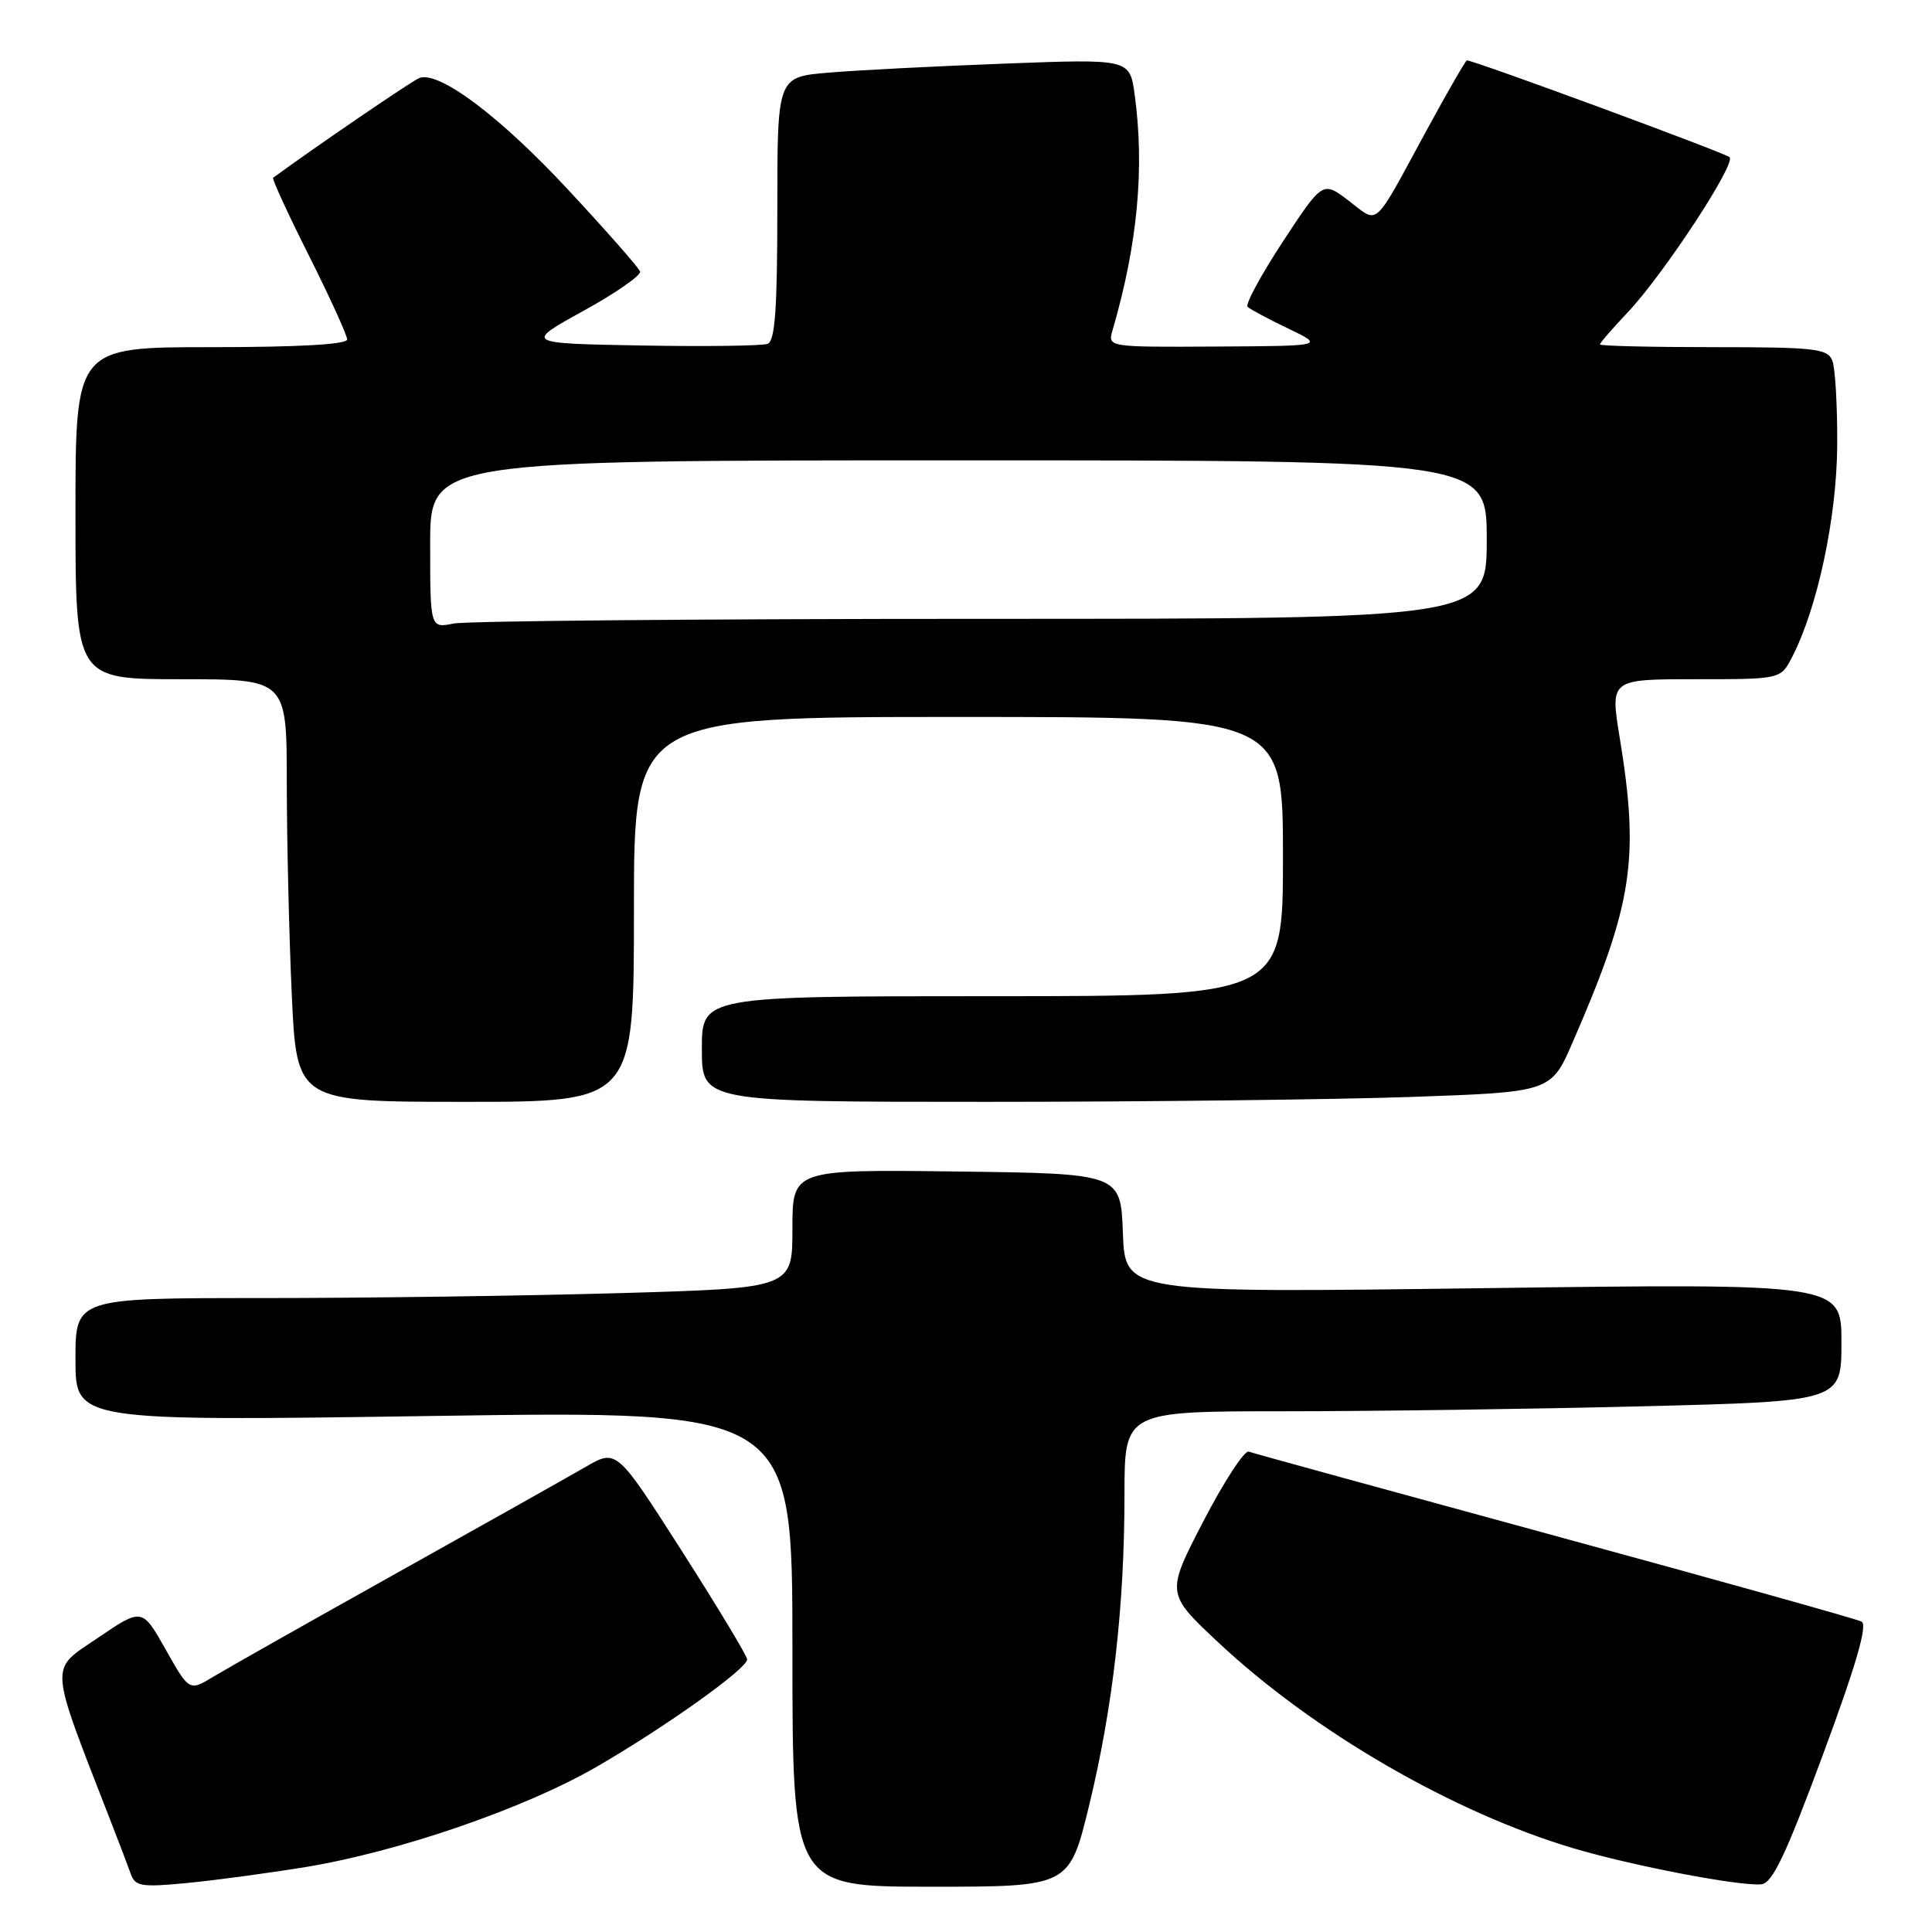 <?xml version="1.0" encoding="UTF-8" standalone="no"?>
<!DOCTYPE svg PUBLIC "-//W3C//DTD SVG 1.1//EN" "http://www.w3.org/Graphics/SVG/1.1/DTD/svg11.dtd" >
<svg xmlns="http://www.w3.org/2000/svg" xmlns:xlink="http://www.w3.org/1999/xlink" version="1.1" viewBox="0 0 256 256">
 <g >
 <path fill="currentColor"
d=" M 40.45 247.40 C 52.83 245.37 69.48 239.64 79.02 234.13 C 88.14 228.85 99.00 221.12 99.00 219.88 C 99.00 219.43 95.11 212.97 90.35 205.52 C 81.70 191.99 81.70 191.99 77.60 194.37 C 75.34 195.67 64.05 202.03 52.50 208.48 C 40.95 214.93 30.06 221.09 28.29 222.16 C 25.08 224.11 25.08 224.11 21.96 218.58 C 18.83 213.04 18.83 213.04 12.95 217.04 C 6.48 221.43 6.37 219.96 14.74 241.50 C 15.81 244.25 16.98 247.32 17.34 248.33 C 17.92 249.95 18.77 250.09 24.75 249.51 C 28.46 249.16 35.53 248.20 40.45 247.40 Z  M 144.31 239.25 C 147.47 226.23 149.00 212.79 149.00 198.04 C 149.00 187.00 149.00 187.00 170.25 187.00 C 181.94 187.00 203.31 186.70 217.75 186.34 C 244.00 185.68 244.00 185.68 244.00 177.87 C 244.00 170.06 244.00 170.06 196.54 170.69 C 149.09 171.32 149.09 171.32 148.79 163.41 C 148.50 155.50 148.50 155.50 126.75 155.23 C 105.00 154.96 105.00 154.96 105.00 162.82 C 105.00 170.68 105.00 170.68 82.34 171.34 C 69.87 171.70 48.50 172.00 34.84 172.00 C 10.00 172.00 10.00 172.00 10.00 180.16 C 10.00 188.32 10.00 188.32 57.50 187.62 C 105.00 186.92 105.00 186.92 105.00 218.46 C 105.00 250.00 105.00 250.00 123.35 250.00 C 141.69 250.00 141.69 250.00 144.31 239.25 Z  M 241.55 232.50 C 245.95 220.63 247.49 215.31 246.67 214.87 C 246.03 214.53 227.72 209.41 206.00 203.49 C 184.28 197.57 166.04 192.56 165.47 192.35 C 164.91 192.13 162.21 196.27 159.47 201.54 C 154.50 211.13 154.50 211.13 161.41 217.61 C 174.04 229.45 192.50 240.15 208.50 244.91 C 216.32 247.23 230.50 249.95 233.38 249.68 C 234.85 249.54 236.61 245.84 241.55 232.50 Z  M 84.00 120.50 C 84.00 95.00 84.00 95.00 127.00 95.00 C 170.00 95.00 170.00 95.00 170.00 113.50 C 170.00 132.00 170.00 132.00 131.50 132.00 C 93.00 132.00 93.00 132.00 93.00 139.00 C 93.00 146.00 93.00 146.00 130.75 146.00 C 151.51 146.00 176.83 145.70 187.01 145.35 C 205.52 144.70 205.52 144.70 208.39 138.10 C 216.35 119.79 217.26 113.85 214.62 97.75 C 213.35 90.00 213.35 90.00 224.65 90.00 C 235.95 90.00 235.95 90.00 237.45 87.09 C 240.83 80.56 243.38 68.58 243.44 59.00 C 243.47 53.77 243.18 48.71 242.78 47.75 C 242.14 46.19 240.41 46.00 227.03 46.00 C 218.76 46.00 212.00 45.84 212.00 45.64 C 212.00 45.44 213.65 43.53 215.68 41.39 C 220.43 36.36 230.05 21.70 229.18 20.83 C 228.62 20.27 195.33 8.00 194.37 8.00 C 194.21 8.00 191.81 12.16 189.04 17.25 C 181.83 30.53 182.76 29.68 178.74 26.62 C 175.27 23.97 175.27 23.97 169.99 32.01 C 167.09 36.43 164.99 40.32 165.31 40.65 C 165.64 40.98 168.07 42.28 170.71 43.54 C 175.50 45.84 175.50 45.84 161.13 45.92 C 146.77 46.00 146.77 46.00 147.42 43.75 C 150.74 32.38 151.68 22.27 150.35 12.54 C 149.70 7.80 149.70 7.80 133.10 8.43 C 123.97 8.77 113.46 9.31 109.75 9.63 C 103.00 10.20 103.00 10.20 103.00 27.63 C 103.00 40.96 102.70 45.18 101.71 45.56 C 101.00 45.83 93.46 45.93 84.96 45.78 C 69.50 45.50 69.50 45.50 77.31 41.19 C 81.61 38.82 84.99 36.47 84.81 35.97 C 84.64 35.47 80.36 30.60 75.29 25.15 C 66.25 15.42 58.15 9.34 55.55 10.34 C 54.59 10.71 41.40 19.72 36.19 23.56 C 36.02 23.69 38.15 28.33 40.94 33.88 C 43.72 39.42 46.00 44.42 46.00 44.98 C 46.00 45.64 39.55 46.00 28.00 46.00 C 10.00 46.00 10.00 46.00 10.00 68.00 C 10.00 90.00 10.00 90.00 24.00 90.00 C 38.00 90.00 38.00 90.00 38.00 103.75 C 38.01 111.31 38.30 123.91 38.66 131.75 C 39.31 146.00 39.31 146.00 61.66 146.00 C 84.00 146.00 84.00 146.00 84.00 120.50 Z  M 57.00 72.12 C 57.00 61.00 57.00 61.00 127.00 61.00 C 197.00 61.00 197.00 61.00 197.00 71.50 C 197.00 82.00 197.00 82.00 130.12 82.00 C 93.34 82.00 61.84 82.28 60.12 82.62 C 57.00 83.25 57.00 83.25 57.00 72.12 Z "/>
</g>
</svg>